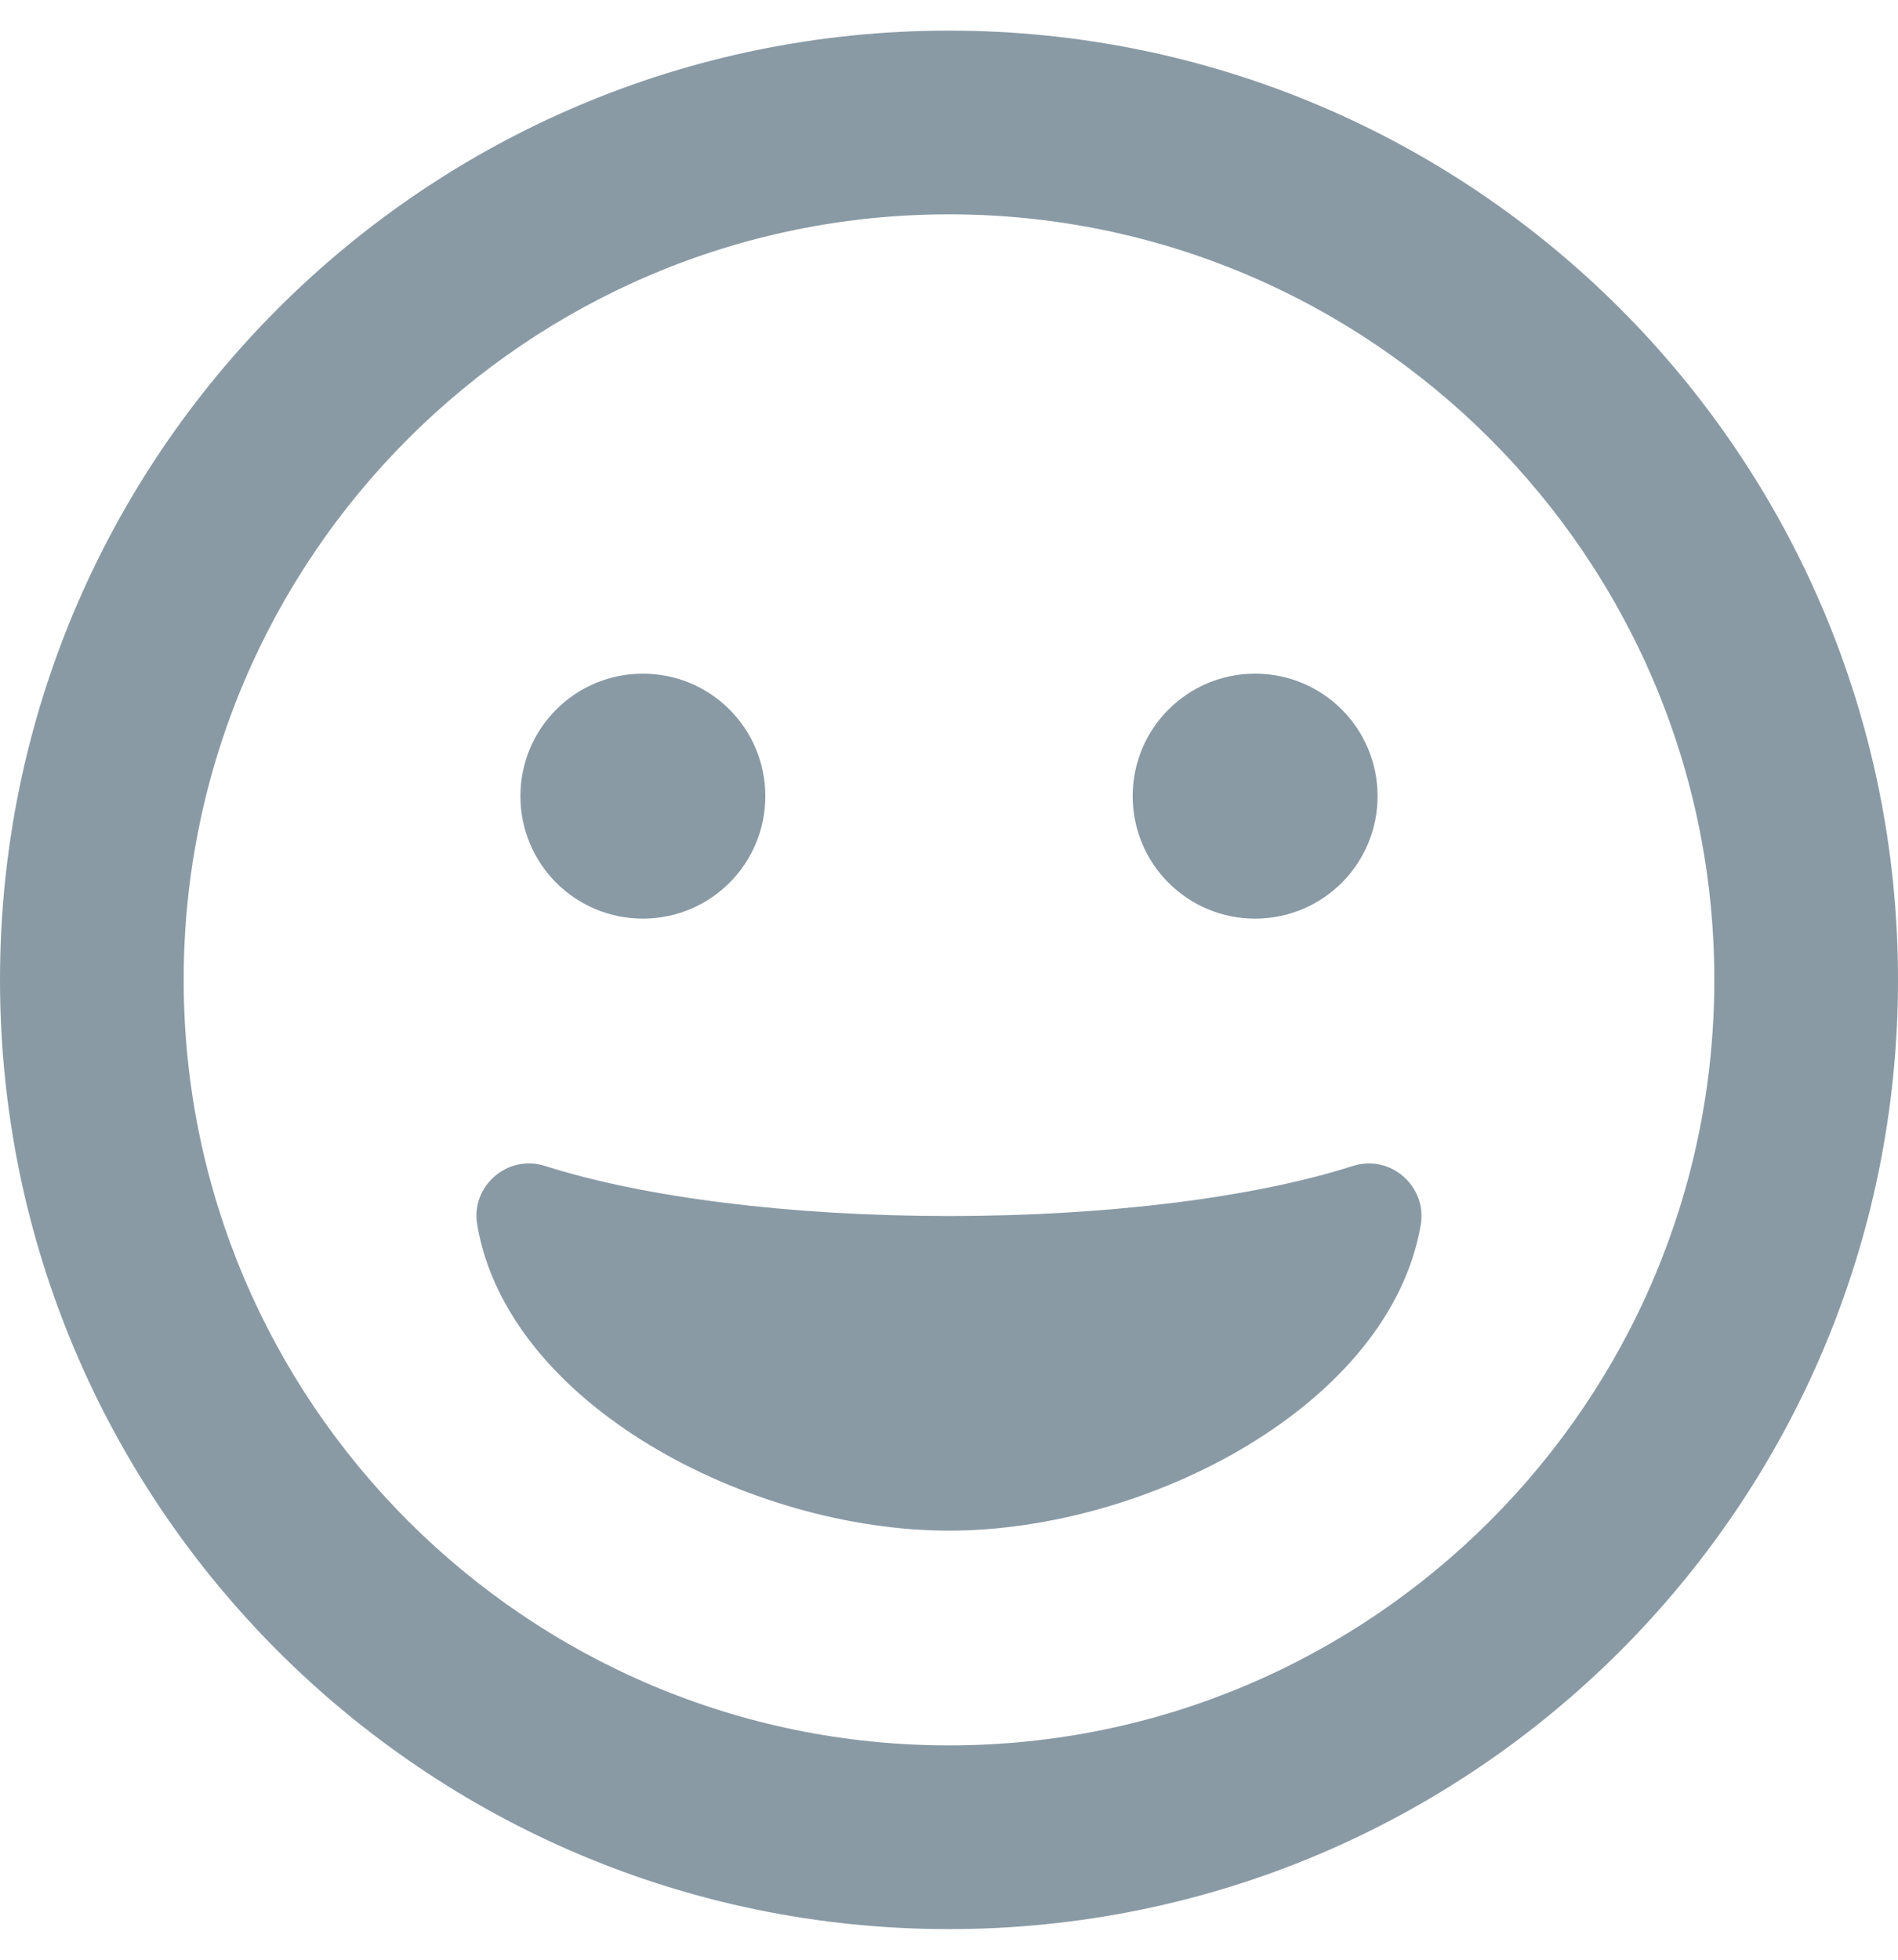 <svg viewBox="0 0 496 512" xmlns="http://www.w3.org/2000/svg"><path fill="#8a9aa5" d="m248 8c-137 0-248 111-248 248s111 248 248 248 248-111 248-248-111-248-248-248zm0 448c-110.3 0-200-89.7-200-200s89.7-200 200-200 200 89.7 200 200-89.7 200-200 200zm105.6-151.4c-25.9 8.3-64.4 13.1-105.6 13.1s-79.6-4.8-105.6-13.1c-9.9-3.1-19.4 5.4-17.7 15.3 7.9 47.1 71.3 80 123.3 80s115.3-32.9 123.3-80c1.6-9.8-7.7-18.4-17.7-15.3zm-185.6-64.6c17.7 0 32-14.3 32-32s-14.3-32-32-32-32 14.3-32 32 14.3 32 32 32zm160 0c17.7 0 32-14.3 32-32s-14.3-32-32-32-32 14.3-32 32 14.3 32 32 32z"/></svg>